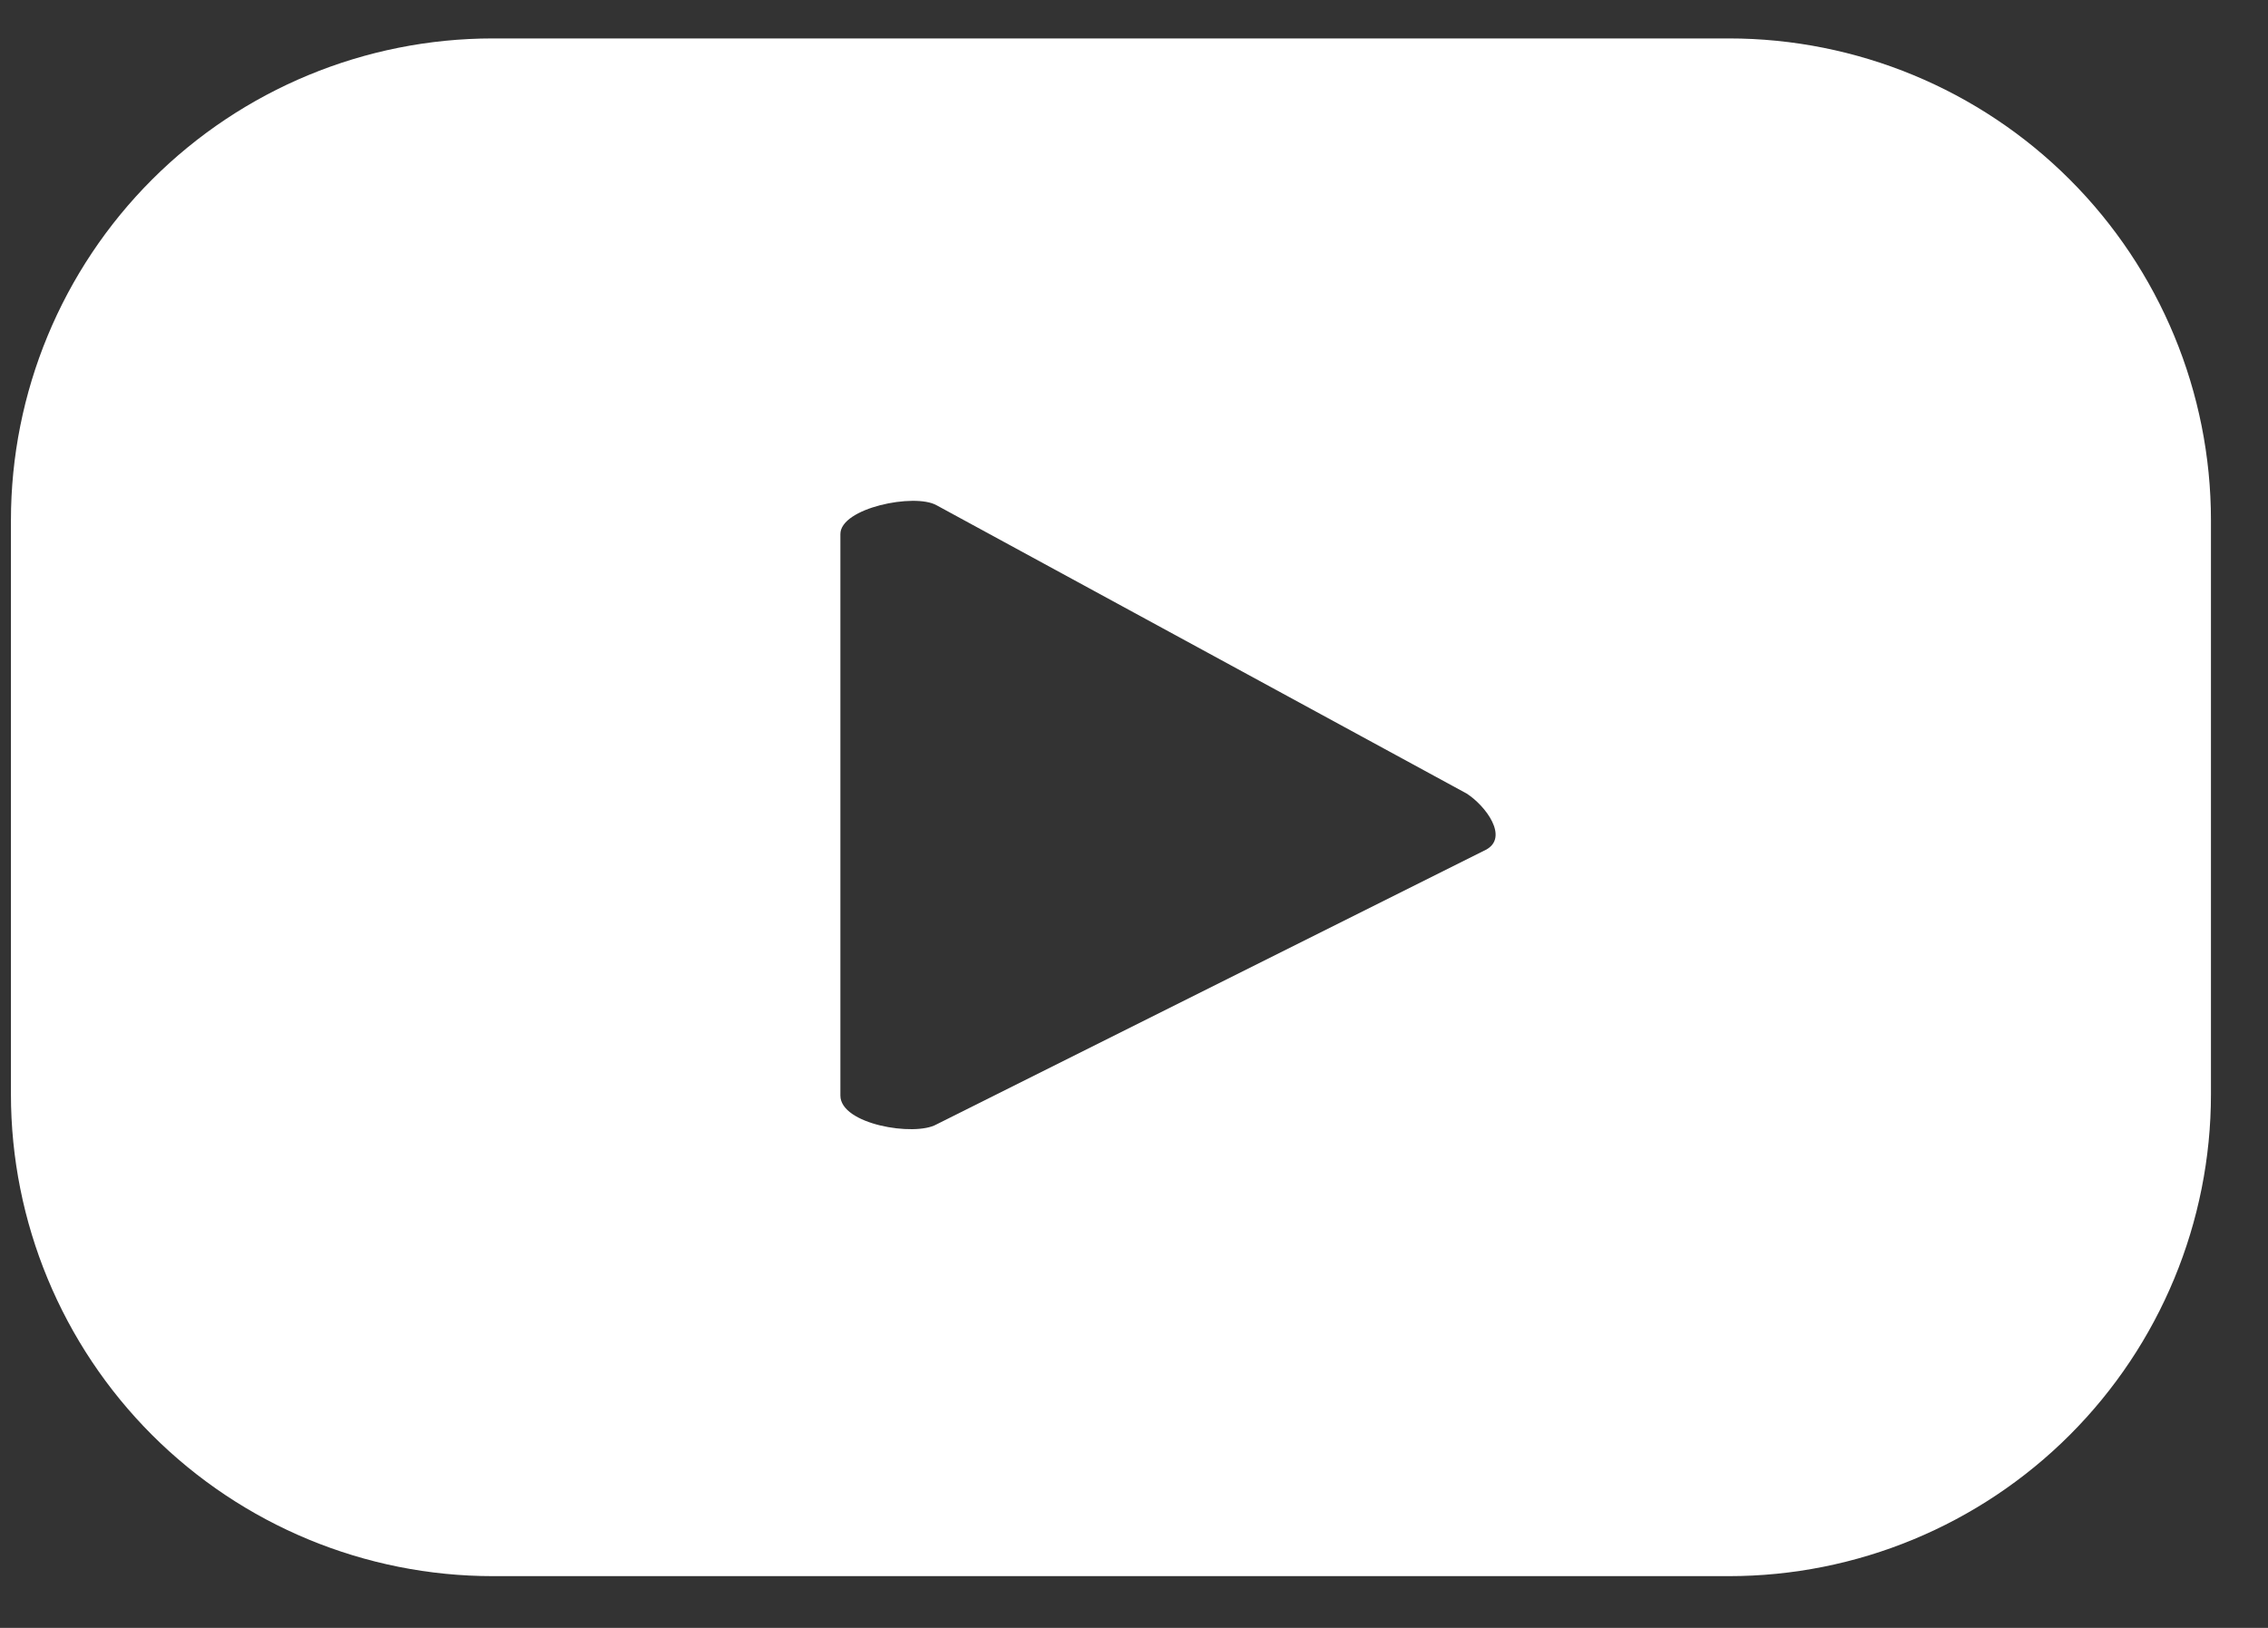 <svg width="39" height="28" viewBox="0 0 39 28" fill="none" xmlns="http://www.w3.org/2000/svg">
<rect x="0" y="0" width="39" height="28" fill="#333333" stroke="none"/>
<path d="M38.019 8.95C38.019 6.751 37.146 4.643 35.591 3.088C34.037 1.534 31.928 0.661 29.73 0.661H8.476C6.278 0.661 4.17 1.534 2.615 3.088C1.061 4.643 0.188 6.751 0.188 8.95V18.821C0.188 21.019 1.061 23.127 2.615 24.682C4.17 26.236 6.278 27.11 8.476 27.11H29.73C31.928 27.11 34.037 26.236 35.591 24.682C37.146 23.127 38.019 21.019 38.019 18.821V8.95ZM25.55 14.617L16.104 19.34C15.726 19.553 14.451 19.34 14.451 18.844V9.186C14.451 8.737 15.726 8.477 16.104 8.69L25.22 13.649C25.55 13.861 25.952 14.405 25.55 14.617Z" fill="white"/>
</svg>
